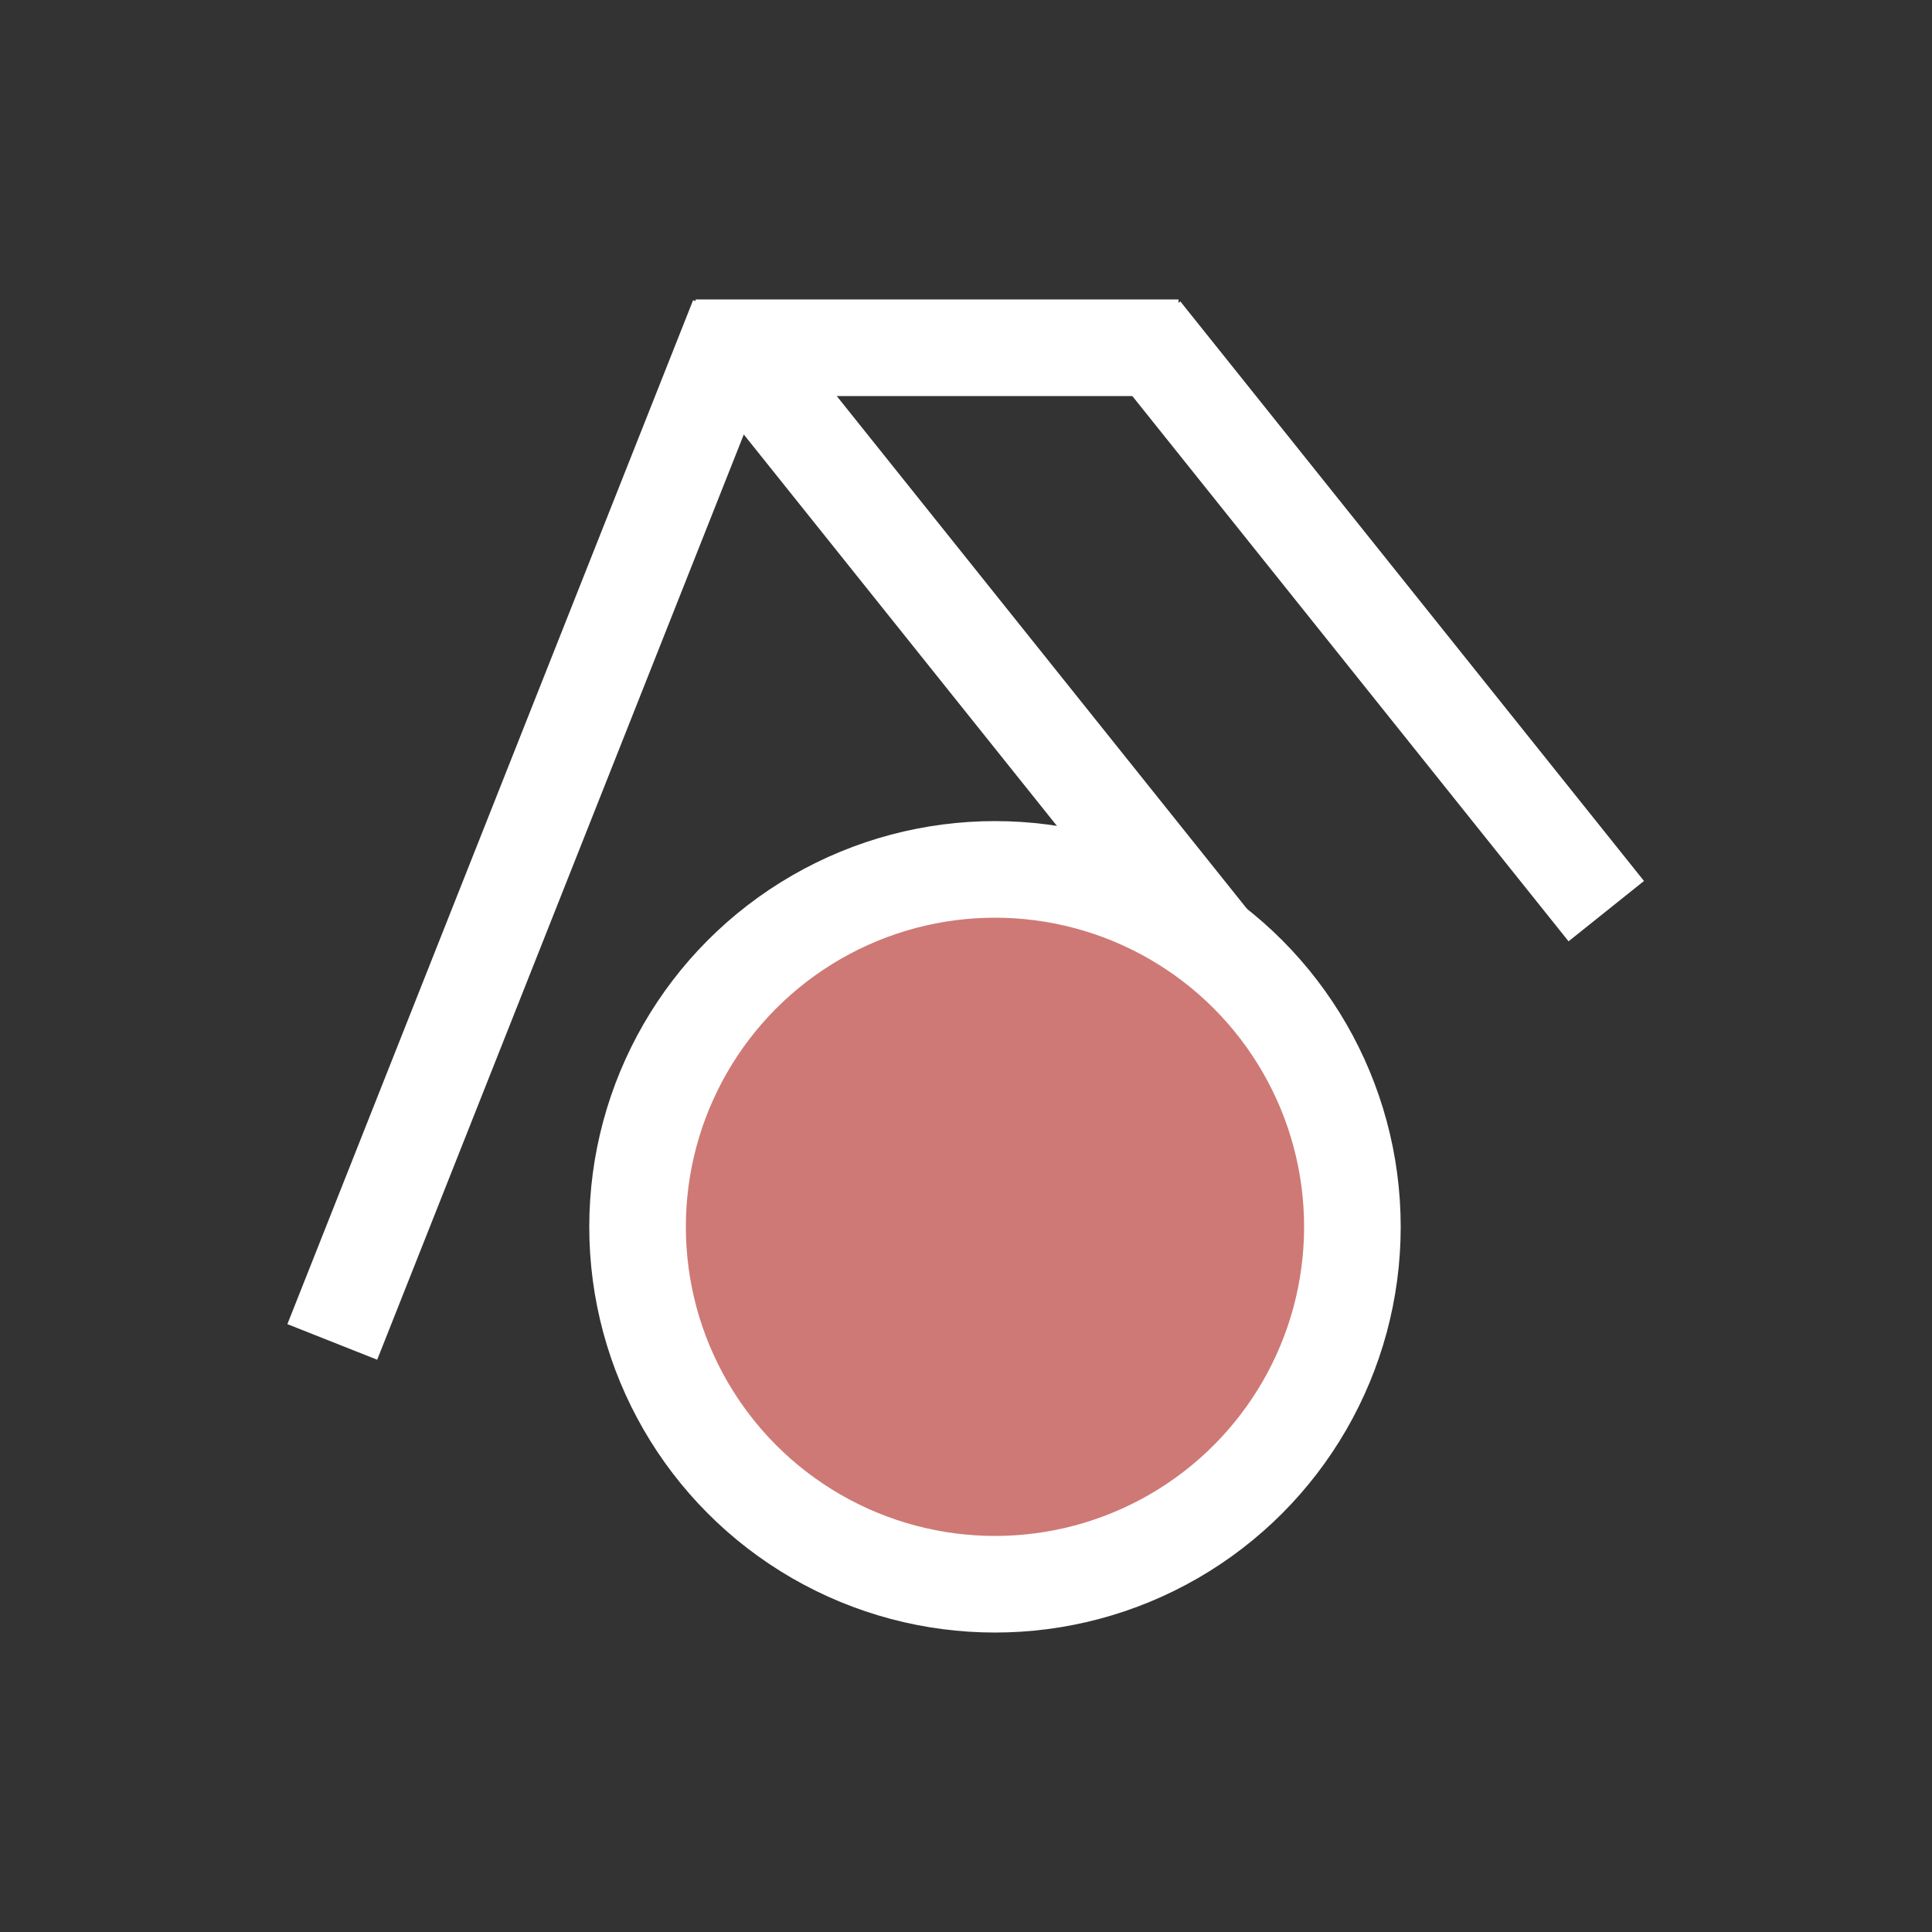 <svg width="100" height="100" xmlns="http://www.w3.org/2000/svg">

 <rect width="100%" height="100%" fill="#333333" stroke="none"/>

 <g>
  <line fill="none" stroke="#FFF" x1="38.199" y1="16.458" x2="17.199" y2="69.458" id="svg_9" stroke-width="5"/>
  <line fill="none" x1="36" y1="18" x2="61" y2="18" id="svg_10" stroke-width="5" stroke="#FFF"/>
  <line fill="none" stroke="#FFF" stroke-width="5" x1="39.58" y1="19.839" x2="63.58" y2="49.839" id="svg_12"/>
  <line fill="none" stroke="#FFF" stroke-width="5" x1="59.14" y1="17.161" x2="83.14" y2="47.161" id="svg_14"/>
  <ellipse fill="#CE7975" stroke="#FFF" stroke-width="5" cx="51.5" cy="63.5" id="svg_15" rx="18.5" ry="18.5"/>
 </g>
</svg>